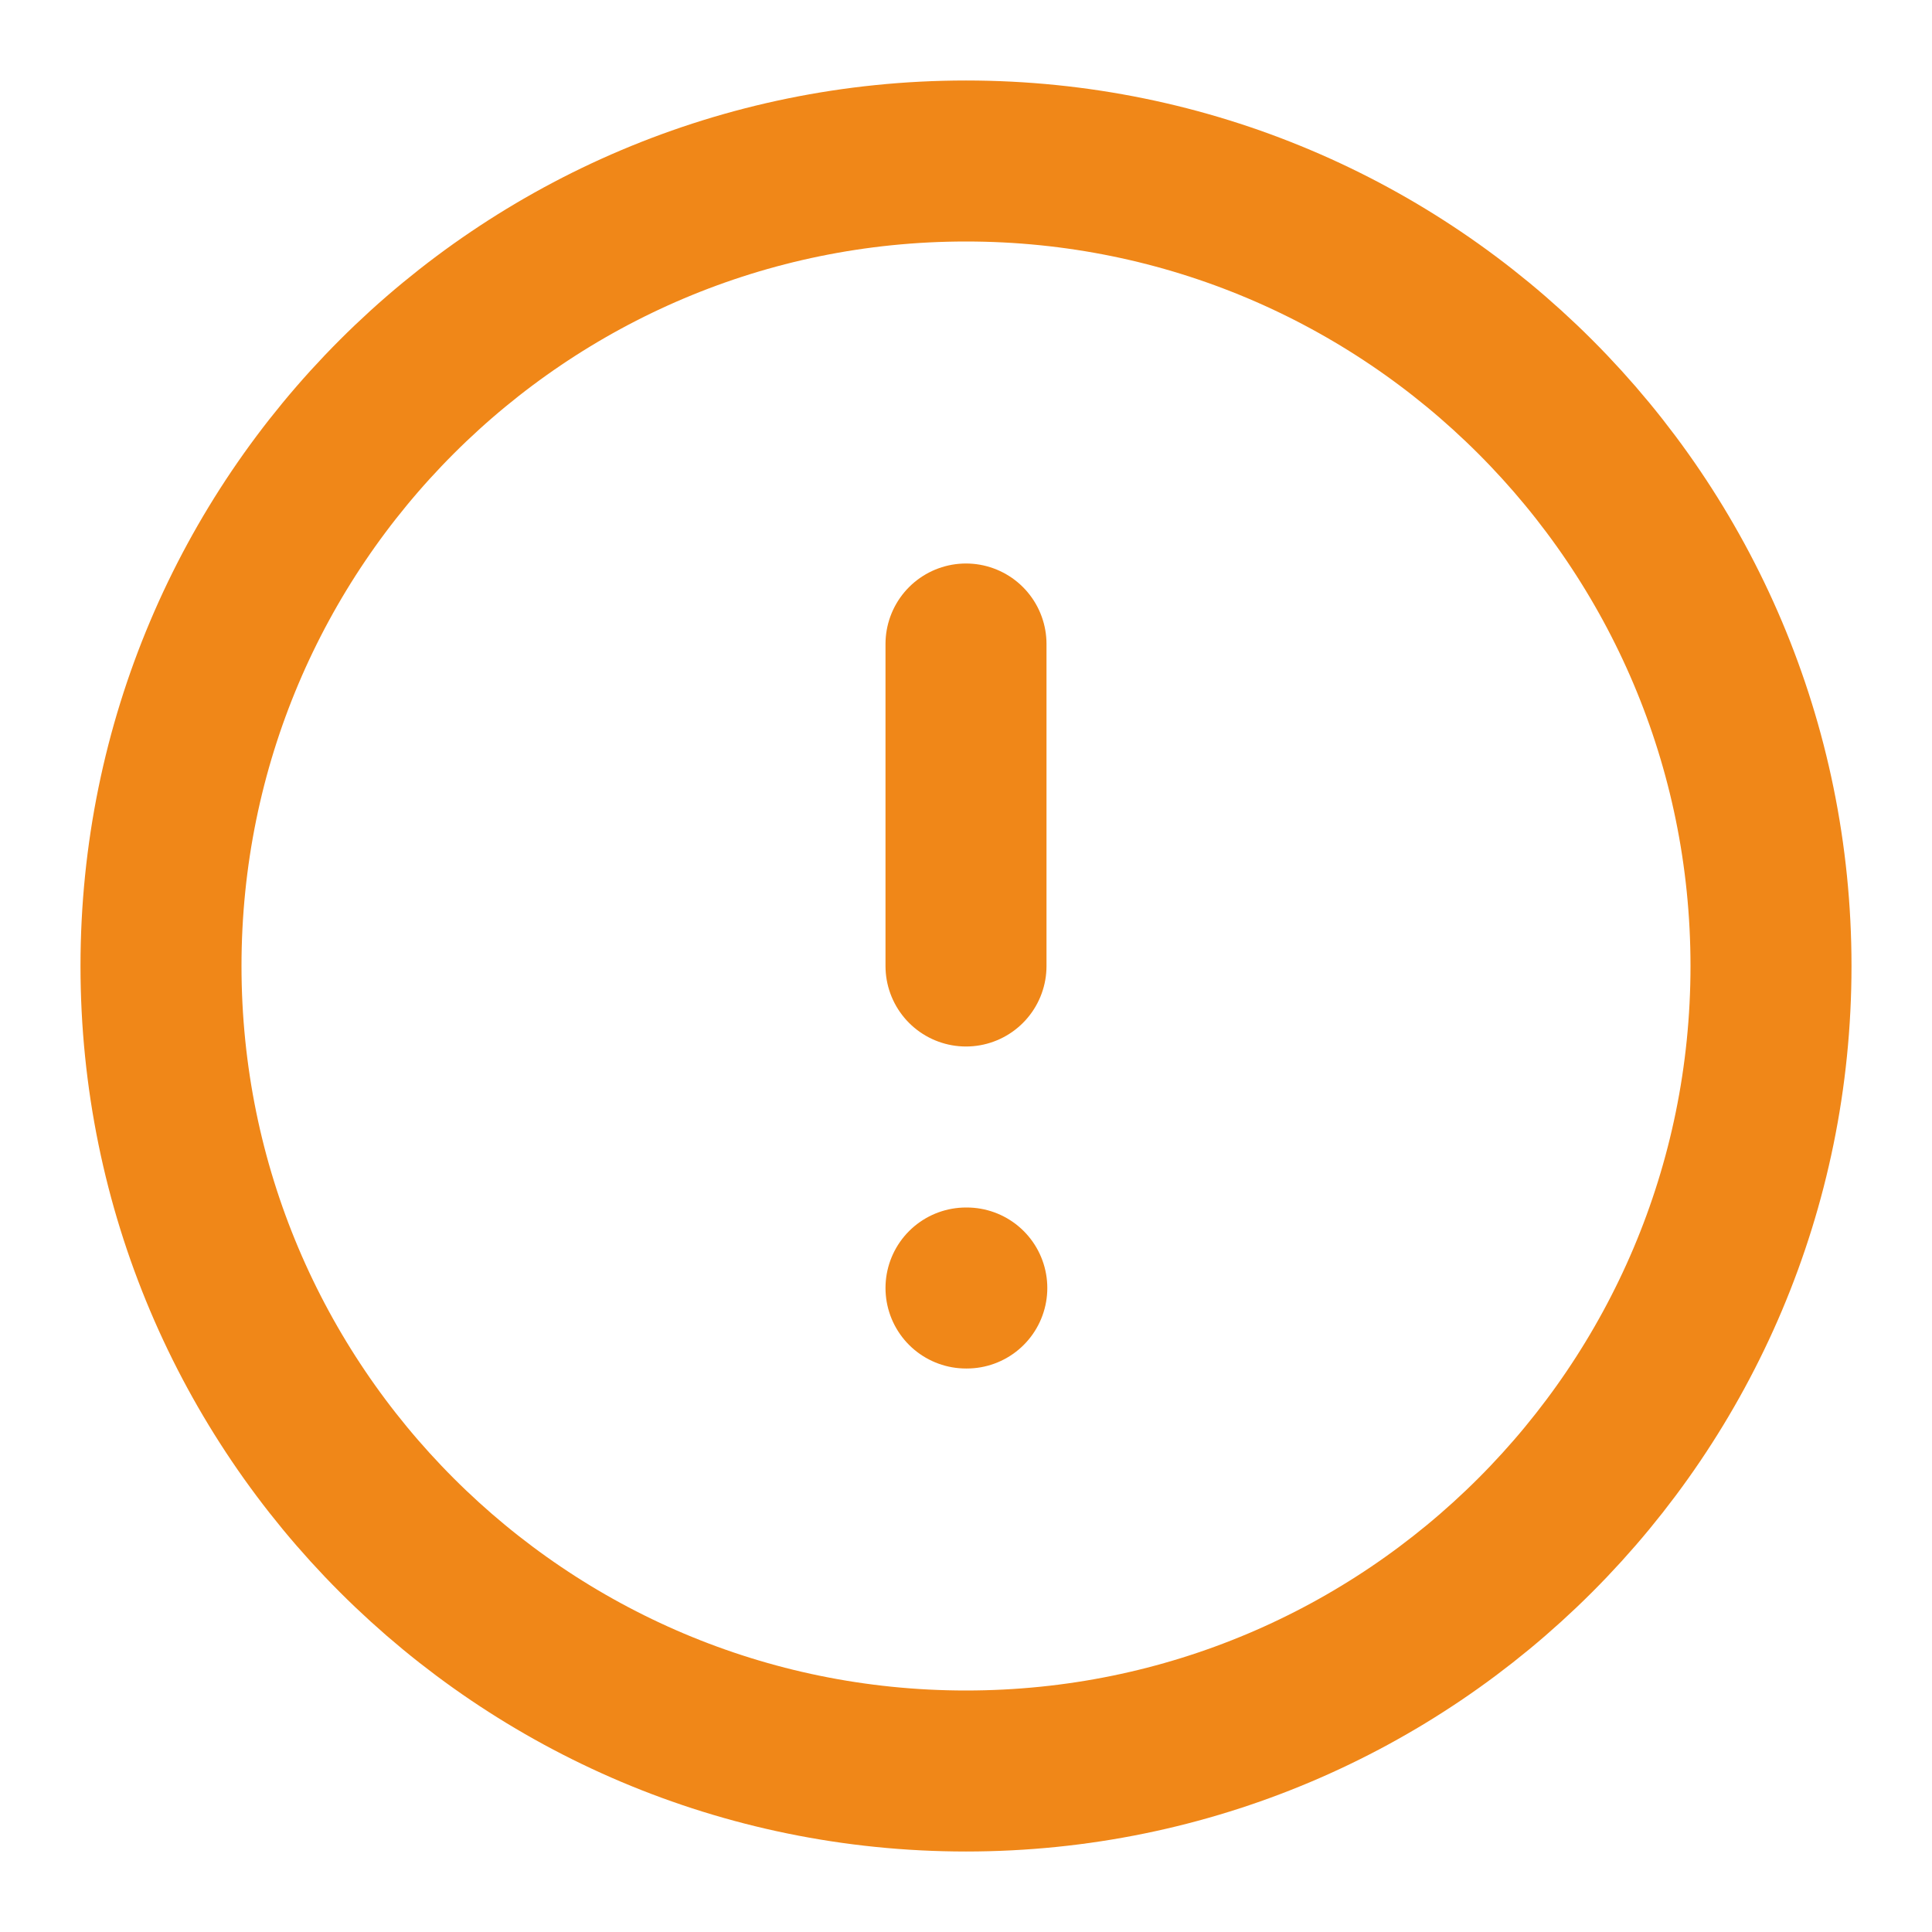 <svg width="24" height="24" viewBox="0 0 24 24" fill="none" xmlns="http://www.w3.org/2000/svg">
<path d="M12 22C17.523 22 22 17.523 22 12C22 6.477 17.523 2 12 2C6.477 2 2 6.477 2 12C2 17.523 6.477 22 12 22Z" stroke="#F08718" stroke-width="2" stroke-linecap="round" stroke-linejoin="round"/>
<path d="M12 8V12" stroke="#F08718" stroke-width="2" stroke-linecap="round" stroke-linejoin="round"/>
<path d="M12 16H12.01" stroke="#F08718" stroke-width="2" stroke-linecap="round" stroke-linejoin="round"/>
</svg>

